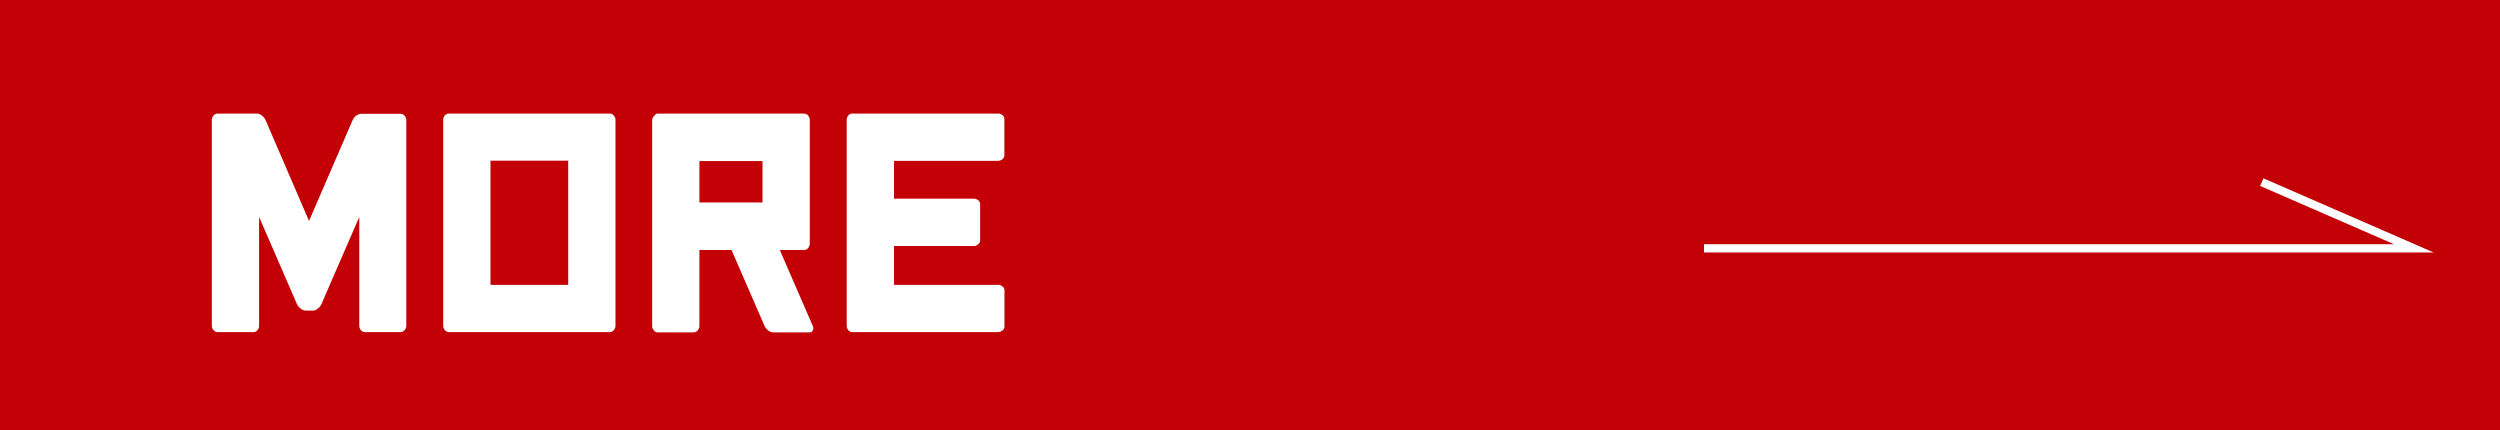 <svg xmlns="http://www.w3.org/2000/svg" viewBox="0 0 302 52"><defs><style>.cls-1{fill:#c20005;}.cls-2{fill:#fff;}.cls-3{fill:none;stroke:#fff;stroke-miterlimit:10;}</style></defs><g id="レイヤー_2" data-name="レイヤー 2"><g id="レイヤー_1-2" data-name="レイヤー 1"><rect class="cls-1" width="302" height="52"/><path class="cls-2" d="M31,13.72a1,1,0,0,1,.65.25,1.46,1.46,0,0,1,.41.49l5.27,12.23,5.29-12.23A1.27,1.27,0,0,1,43,14a1,1,0,0,1,.65-.25h4.69a.64.64,0,0,1,.55.25.8.8,0,0,1,.19.49V39.38a.8.8,0,0,1-.19.48.64.64,0,0,1-.53.26H44.12a.62.62,0,0,1-.54-.26.85.85,0,0,1-.18-.48V26.21L38.81,36.78a1.49,1.49,0,0,1-.4.48.93.93,0,0,1-.64.26h-.84a1,1,0,0,1-.63-.26,1.54,1.54,0,0,1-.41-.48L31.3,26.21V39.38a.85.85,0,0,1-.18.48.62.62,0,0,1-.54.26H26.31a.64.64,0,0,1-.53-.26.8.8,0,0,1-.19-.48V14.46a.82.82,0,0,1,.2-.49.66.66,0,0,1,.54-.25Z"/><path class="cls-2" d="M74.35,14.46V39.38a.8.8,0,0,1-.19.48.64.64,0,0,1-.53.26H54.26a.65.65,0,0,1-.54-.26.85.85,0,0,1-.18-.48V14.46a.85.85,0,0,1,.18-.49.64.64,0,0,1,.54-.25H73.63a.63.63,0,0,1,.53.25A.8.8,0,0,1,74.35,14.46ZM68.64,34.41v-15H59.25v15Z"/><path class="cls-2" d="M78.78,14.46a1.76,1.76,0,0,1,.07-.22,1.53,1.53,0,0,1,.24-.32.52.52,0,0,1,.41-.2H97.1a.63.63,0,0,1,.53.25.87.87,0,0,1,.19.49v15a.89.89,0,0,1-.19.49.66.66,0,0,1-.53.25H94.2l4,9.21a.54.54,0,0,1,0,.46.39.39,0,0,1-.43.28H93.41a1,1,0,0,1-.64-.26,1.49,1.49,0,0,1-.4-.48l-4-9.21H84.49v9.21a.8.8,0,0,1-.19.48.63.63,0,0,1-.53.26H79.5a.61.61,0,0,1-.53-.26.8.8,0,0,1-.19-.48Zm13.33,5H84.49v5h7.62Z"/><path class="cls-2" d="M108,34.41h12.6a.87.87,0,0,1,.49.18.61.61,0,0,1,.25.54V39.4a.63.63,0,0,1-.25.53.89.89,0,0,1-.49.19H103a.62.62,0,0,1-.54-.26.85.85,0,0,1-.18-.48V14.46a.85.85,0,0,1,.18-.49.61.61,0,0,1,.54-.25h17.59a.87.87,0,0,1,.49.18.61.61,0,0,1,.25.54v4.27a.63.63,0,0,1-.25.53.82.82,0,0,1-.49.19H108V24h9.68a.84.84,0,0,1,.47.18.61.61,0,0,1,.25.54V29a.6.6,0,0,1-.25.52.82.82,0,0,1-.47.2H108Z"/><polyline class="cls-3" points="205.84 30 291.59 30 273.22 22"/></g></g></svg>